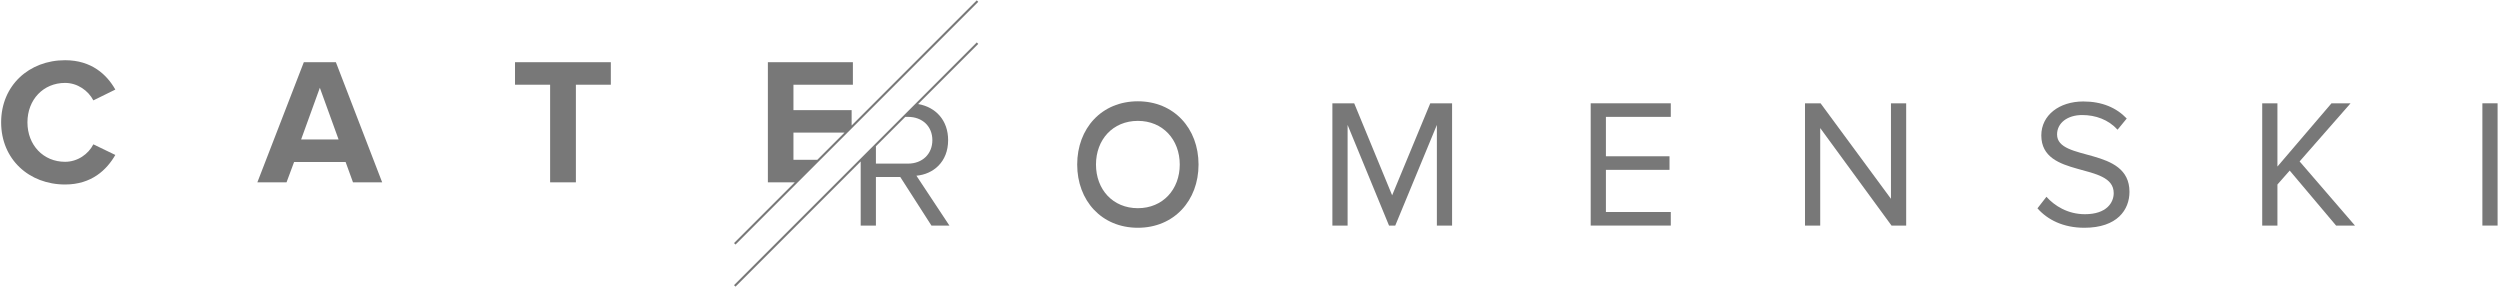 <?xml version="1.0" encoding="UTF-8" standalone="no"?>
<svg width="346px" height="40px" viewBox="0 0 346 40" version="1.1" xmlns="http://www.w3.org/2000/svg" xmlns:xlink="http://www.w3.org/1999/xlink" xmlns:sketch="http://www.bohemiancoding.com/sketch/ns">
    <!-- Generator: Sketch 3.3.3 (12081) - http://www.bohemiancoding.com/sketch -->
    <title>logo@svg</title>
    <desc>Created with Sketch.</desc>
    <defs></defs>
    <g id="Page-1" stroke="none" stroke-width="1" fill="none" fill-rule="evenodd" sketch:type="MSPage">
        <g id="ROMENSKI-Главная" sketch:type="MSArtboardGroup" transform="translate(-238, -60)" fill="#787878">
            <g id="logo" sketch:type="MSLayerGroup" transform="translate(238, 60)">
                <path d="M117.866,17.367 L117.866,15.239 L109.814,15.239 L109.814,11.725 L118.04,11.725 L118.04,8.609 L106.274,8.609 L106.274,25.235 L109.997,25.235 L101.59,33.642 L101.795,33.847 L135.391,0.252 L135.186,0.047 L117.866,17.367 L117.866,17.367 Z M113.113,22.119 L109.814,22.119 L109.814,18.355 L116.877,18.355 L113.113,22.119 L113.113,22.119 Z" id="Fill-1" sketch:type="MSShapeGroup"></path>
                <path d="M71.277,11.725 L76.137,11.725 L76.137,25.235 L79.702,25.235 L79.702,11.725 L84.538,11.725 L84.538,8.609 L71.277,8.609 L71.277,11.725" id="Fill-2" sketch:type="MSShapeGroup"></path>
                <path d="M9.008,11.475 C10.728,11.475 12.223,12.547 12.921,13.893 L15.962,12.397 C14.791,10.328 12.672,8.334 9.008,8.334 C4.023,8.334 0.158,11.824 0.158,16.934 C0.158,22.044 4.023,25.534 9.008,25.534 C12.672,25.534 14.766,23.515 15.962,21.446 L12.921,19.975 C12.223,21.346 10.728,22.393 9.008,22.393 C5.991,22.393 3.798,20.075 3.798,16.934 C3.798,13.793 5.991,11.475 9.008,11.475" id="Fill-3" sketch:type="MSShapeGroup"></path>
                <path d="M192.672,27.032 L187.421,14.297 L184.402,14.297 L184.402,31.219 L186.508,31.219 L186.508,17.291 L192.241,31.219 L193.104,31.219 L198.863,17.291 L198.863,31.219 L200.968,31.219 L200.968,14.297 L197.95,14.297 L192.672,27.032" id="Fill-4" sketch:type="MSShapeGroup"></path>
                <path d="M220.151,31.219 L231.238,31.219 L231.238,29.341 L222.258,29.341 L222.258,23.507 L231.06,23.507 L231.06,21.629 L222.258,21.629 L222.258,16.175 L231.238,16.175 L231.238,14.297 L220.151,14.297 L220.151,31.219" id="Fill-5" sketch:type="MSShapeGroup"></path>
                <path d="M261.709,27.515 L251.968,14.297 L249.812,14.297 L249.812,31.219 L251.917,31.219 L251.917,17.722 L261.786,31.219 L263.815,31.219 L263.815,14.297 L261.709,14.297 L261.709,27.515" id="Fill-6" sketch:type="MSShapeGroup"></path>
                <path d="M284.698,18.61 C284.698,17.012 286.144,15.921 288.174,15.921 C290.026,15.921 291.802,16.555 293.07,17.951 L294.339,16.403 C292.918,14.907 290.914,14.043 288.326,14.043 C285.003,14.043 282.517,15.947 282.517,18.737 C282.517,24.775 292.537,22.365 292.537,26.729 C292.537,28.022 291.573,29.646 288.554,29.646 C286.17,29.646 284.343,28.479 283.227,27.236 L281.984,28.834 C283.379,30.407 285.536,31.523 288.478,31.523 C293.045,31.523 294.719,29.012 294.719,26.551 C294.719,20.234 284.698,22.416 284.698,18.61" id="Fill-7" sketch:type="MSShapeGroup"></path>
                <path d="M325.318,14.297 L322.679,14.297 L315.196,23.05 L315.196,14.297 L313.09,14.297 L313.09,31.219 L315.196,31.219 L315.196,25.536 L316.895,23.608 L323.314,31.219 L325.926,31.219 L318.266,22.34 L325.318,14.297" id="Fill-8" sketch:type="MSShapeGroup"></path>
                <path d="M343.562,14.297 L345.667,14.297 L345.667,31.219 L343.562,31.219 L343.562,14.297 Z" id="Fill-9" sketch:type="MSShapeGroup"></path>
                <path d="M135.186,5.871 L101.59,39.466 L101.795,39.671 L119.119,22.347 L119.119,31.219 L121.226,31.219 L121.226,24.496 L124.599,24.496 L128.912,31.219 L131.398,31.219 L126.832,24.318 C129.14,24.115 131.221,22.441 131.221,19.397 C131.221,16.679 129.544,14.831 127.068,14.399 L135.391,6.075 L135.186,5.871 L135.186,5.871 Z M129.039,19.397 C129.039,21.3 127.669,22.644 125.665,22.644 L121.226,22.644 L121.226,20.241 L125.292,16.175 L125.665,16.175 C127.669,16.175 129.039,17.494 129.039,19.397 L129.039,19.397 Z" id="Fill-10" sketch:type="MSShapeGroup"></path>
                <path d="M165.878,22.771 C165.878,27.769 162.479,31.523 157.481,31.523 C152.458,31.523 149.084,27.769 149.084,22.771 C149.084,17.773 152.458,14.019 157.481,14.019 C162.479,14.019 165.878,17.773 165.878,22.771 L165.878,22.771 Z M157.481,16.729 C154.013,16.729 151.684,19.321 151.684,22.771 C151.684,26.221 154.013,28.813 157.481,28.813 C160.932,28.813 163.278,26.221 163.278,22.771 C163.278,19.321 160.932,16.729 157.481,16.729 L157.481,16.729 Z" id="Fill-11" sketch:type="MSShapeGroup"></path>
                <path d="M42.049,8.609 L35.618,25.235 L39.656,25.235 L40.703,22.418 L47.832,22.418 L48.854,25.235 L52.892,25.235 L46.486,8.609 L42.049,8.609 L42.049,8.609 Z M41.675,19.302 L44.267,12.148 L46.86,19.302 L41.675,19.302 L41.675,19.302 Z" id="Fill-12" sketch:type="MSShapeGroup"></path>
            </g>
        </g>
    </g>
</svg>